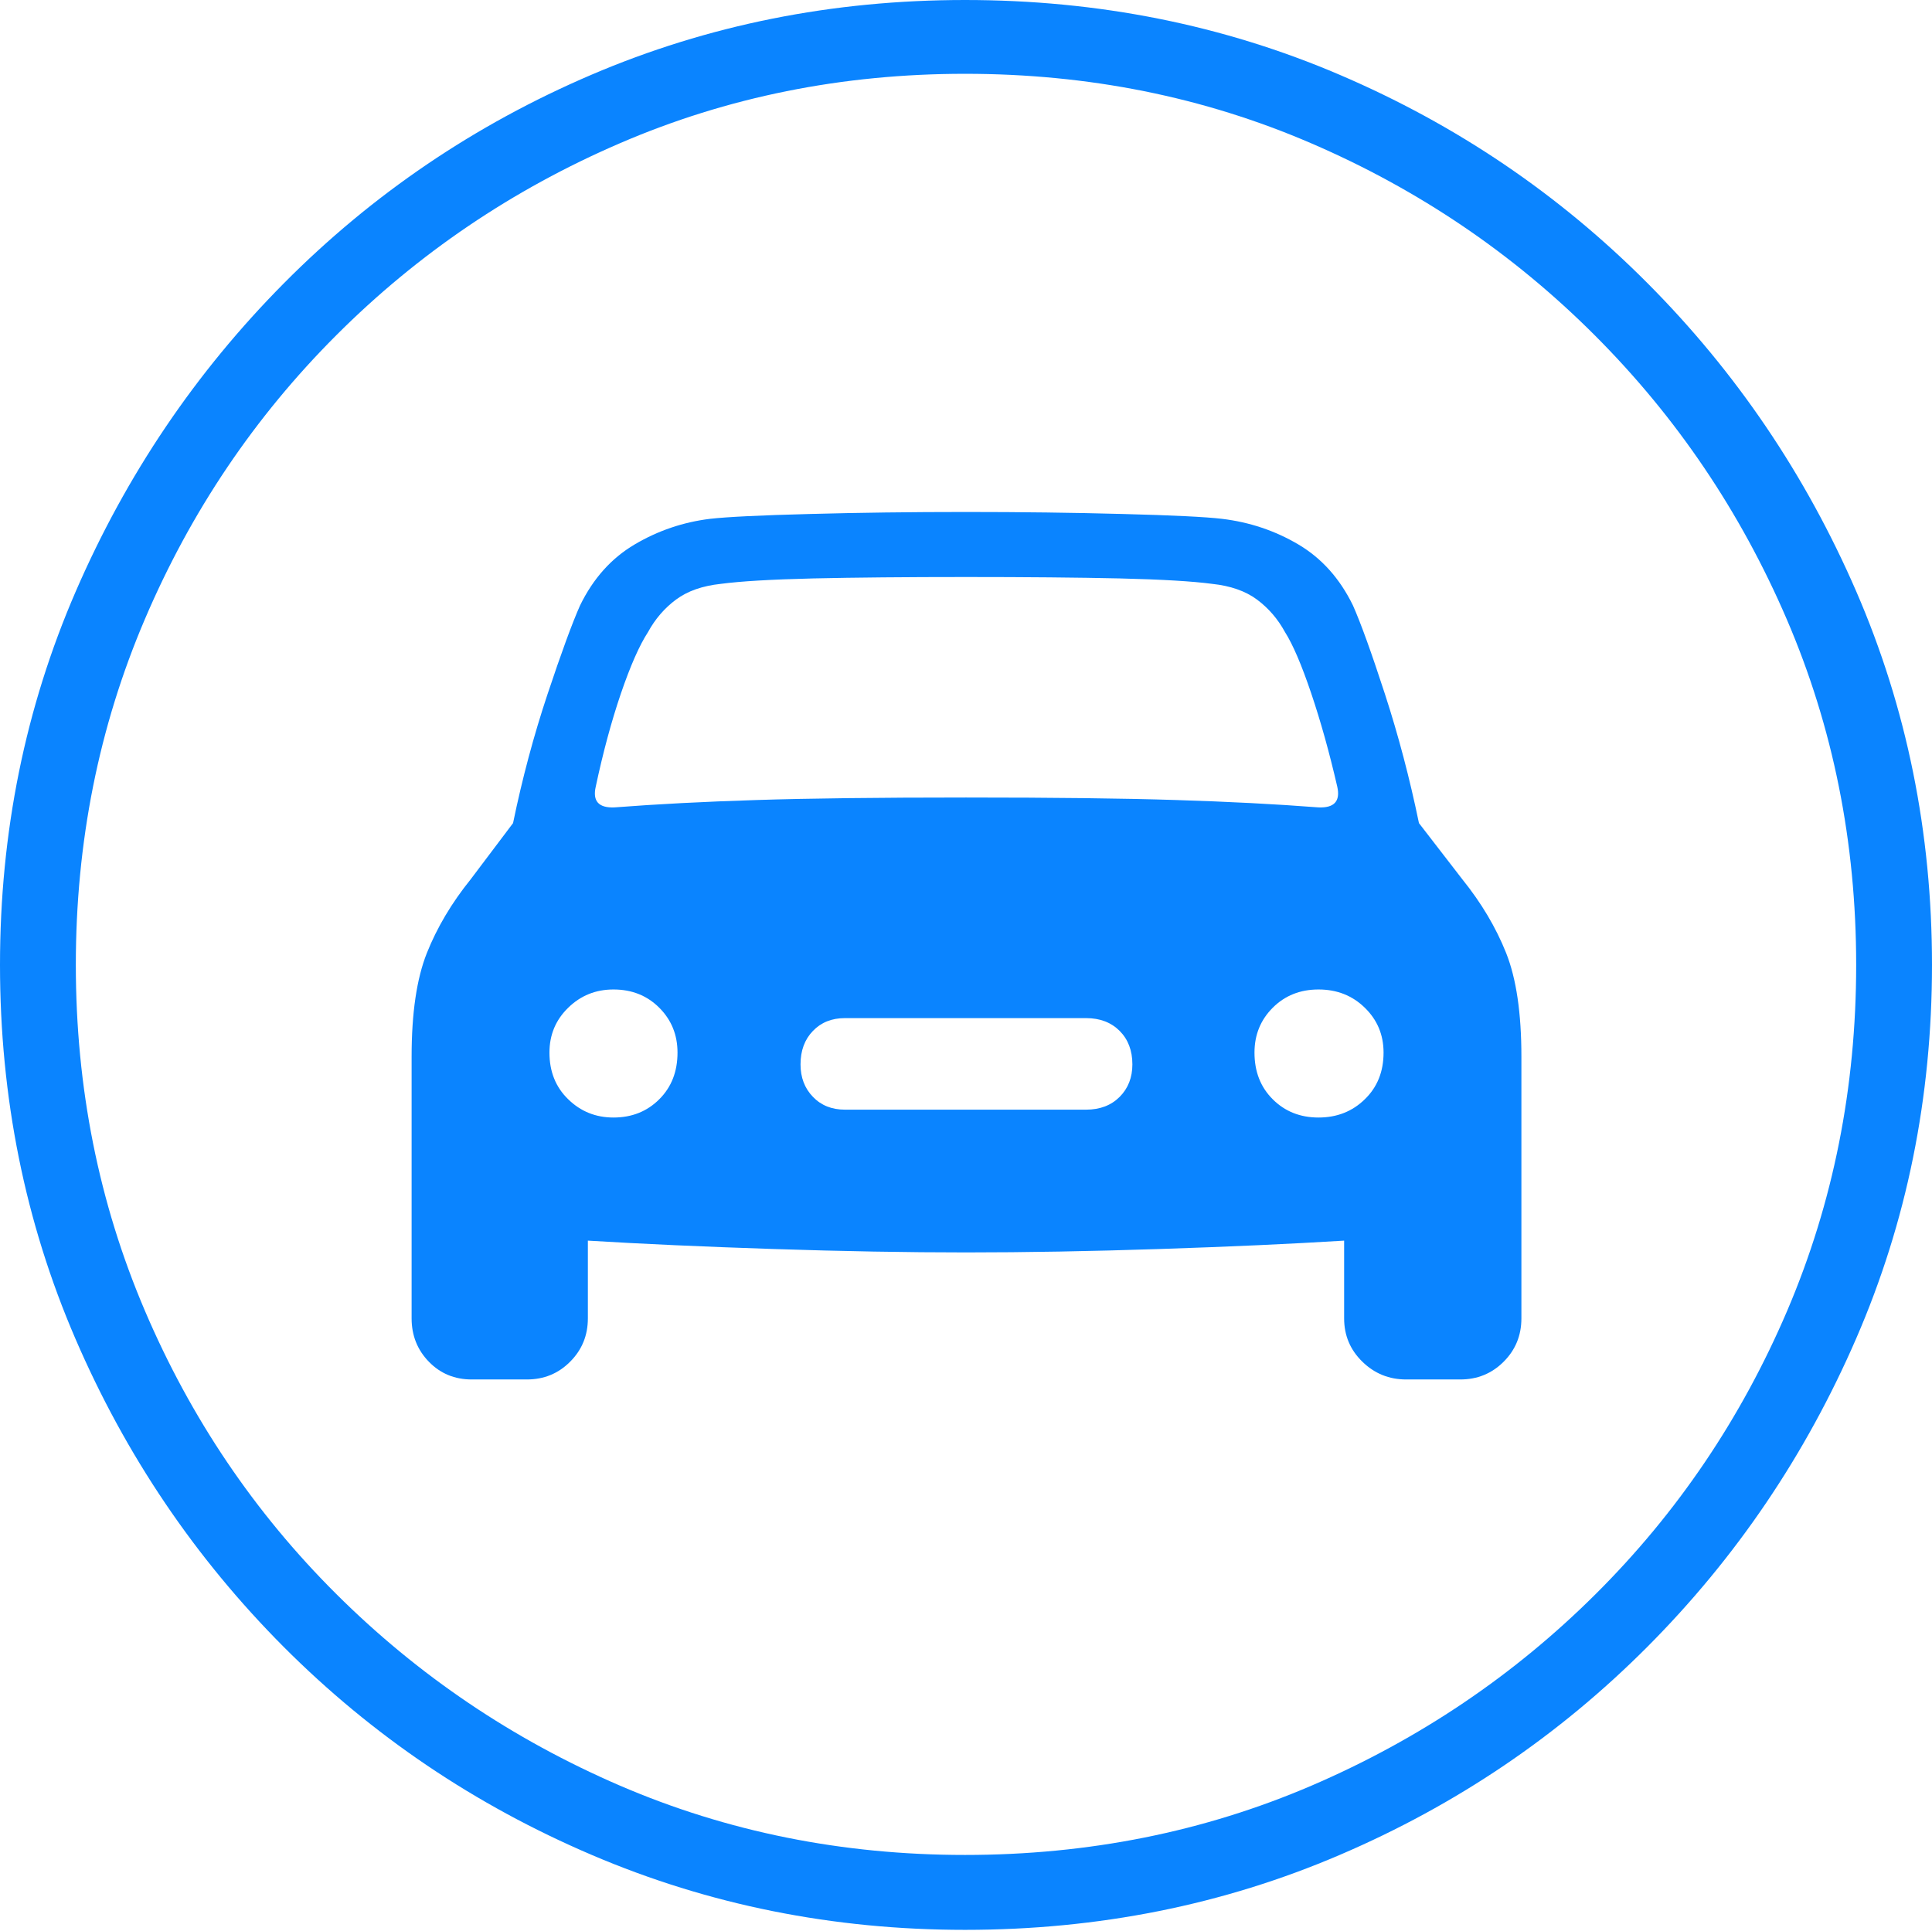 <?xml version="1.0" encoding="UTF-8"?>
<!--Generator: Apple Native CoreSVG 175-->
<!DOCTYPE svg
PUBLIC "-//W3C//DTD SVG 1.1//EN"
       "http://www.w3.org/Graphics/SVG/1.1/DTD/svg11.dtd">
<svg version="1.1" xmlns="http://www.w3.org/2000/svg" xmlns:xlink="http://www.w3.org/1999/xlink" width="19.16" height="19.15">
 <g>
  <rect height="19.15" opacity="0" width="19.16" x="0" y="0"/>
  <path d="M9.57 19.141Q11.553 19.141 13.286 18.398Q15.02 17.656 16.338 16.333Q17.656 15.01 18.408 13.276Q19.16 11.543 19.16 9.57Q19.16 7.598 18.408 5.864Q17.656 4.131 16.338 2.808Q15.02 1.484 13.286 0.742Q11.553 0 9.57 0Q7.598 0 5.864 0.742Q4.131 1.484 2.817 2.808Q1.504 4.131 0.752 5.864Q0 7.598 0 9.57Q0 11.543 0.747 13.276Q1.494 15.01 2.812 16.333Q4.131 17.656 5.869 18.398Q7.607 19.141 9.57 19.141ZM9.57 18.398Q7.744 18.398 6.147 17.71Q4.551 17.021 3.335 15.81Q2.119 14.6 1.436 12.998Q0.752 11.396 0.752 9.57Q0.752 7.744 1.436 6.143Q2.119 4.541 3.335 3.325Q4.551 2.109 6.147 1.421Q7.744 0.732 9.57 0.732Q11.406 0.732 13.003 1.421Q14.6 2.109 15.815 3.325Q17.031 4.541 17.72 6.143Q18.408 7.744 18.408 9.57Q18.408 11.396 17.725 12.998Q17.041 14.6 15.825 15.81Q14.609 17.021 13.008 17.71Q11.406 18.398 9.57 18.398ZM4.082 13.076Q4.082 13.33 4.253 13.506Q4.424 13.682 4.678 13.682L5.225 13.682Q5.479 13.682 5.654 13.506Q5.83 13.33 5.83 13.076L5.83 12.305Q6.631 12.354 7.666 12.388Q8.701 12.422 9.58 12.422Q10.469 12.422 11.504 12.388Q12.539 12.354 13.33 12.305L13.33 13.076Q13.33 13.33 13.511 13.506Q13.691 13.682 13.945 13.682L14.482 13.682Q14.736 13.682 14.912 13.506Q15.088 13.33 15.088 13.076L15.088 10.479Q15.088 9.834 14.937 9.453Q14.785 9.072 14.502 8.721L14.072 8.164Q13.935 7.5 13.735 6.885Q13.535 6.27 13.418 6.006Q13.223 5.605 12.876 5.4Q12.529 5.195 12.119 5.146Q11.875 5.117 11.138 5.098Q10.4 5.078 9.58 5.078Q8.76 5.078 8.027 5.098Q7.295 5.117 7.041 5.146Q6.641 5.195 6.294 5.4Q5.947 5.605 5.752 6.006Q5.635 6.27 5.43 6.885Q5.225 7.5 5.088 8.164L4.668 8.721Q4.385 9.072 4.233 9.453Q4.082 9.834 4.082 10.479ZM5.908 7.803Q6.016 7.295 6.157 6.88Q6.299 6.465 6.426 6.27Q6.533 6.074 6.704 5.947Q6.875 5.82 7.148 5.791Q7.441 5.752 8.066 5.737Q8.691 5.723 9.58 5.723Q10.479 5.723 11.104 5.737Q11.729 5.752 12.021 5.791Q12.295 5.82 12.466 5.947Q12.637 6.074 12.744 6.27Q12.861 6.455 13.003 6.875Q13.145 7.295 13.262 7.803Q13.31 8.018 13.076 8.008Q12.441 7.959 11.665 7.935Q10.889 7.91 9.58 7.91Q8.271 7.91 7.5 7.935Q6.729 7.959 6.094 8.008Q5.859 8.018 5.908 7.803ZM5.449 10.44Q5.449 10.176 5.635 9.995Q5.82 9.814 6.084 9.814Q6.357 9.814 6.538 9.995Q6.719 10.176 6.719 10.44Q6.719 10.723 6.538 10.903Q6.357 11.084 6.084 11.084Q5.82 11.084 5.635 10.903Q5.449 10.723 5.449 10.44ZM7.939 10.557Q7.939 10.352 8.062 10.225Q8.184 10.098 8.379 10.098L10.771 10.098Q10.977 10.098 11.104 10.225Q11.23 10.352 11.23 10.557Q11.23 10.752 11.104 10.879Q10.977 11.006 10.771 11.006L8.379 11.006Q8.184 11.006 8.062 10.879Q7.939 10.752 7.939 10.557ZM12.441 10.44Q12.441 10.176 12.622 9.995Q12.803 9.814 13.076 9.814Q13.35 9.814 13.535 9.995Q13.721 10.176 13.721 10.44Q13.721 10.723 13.535 10.903Q13.35 11.084 13.076 11.084Q12.803 11.084 12.622 10.903Q12.441 10.723 12.441 10.44Z" fill="#0a84ff"/>
 </g>
</svg>
